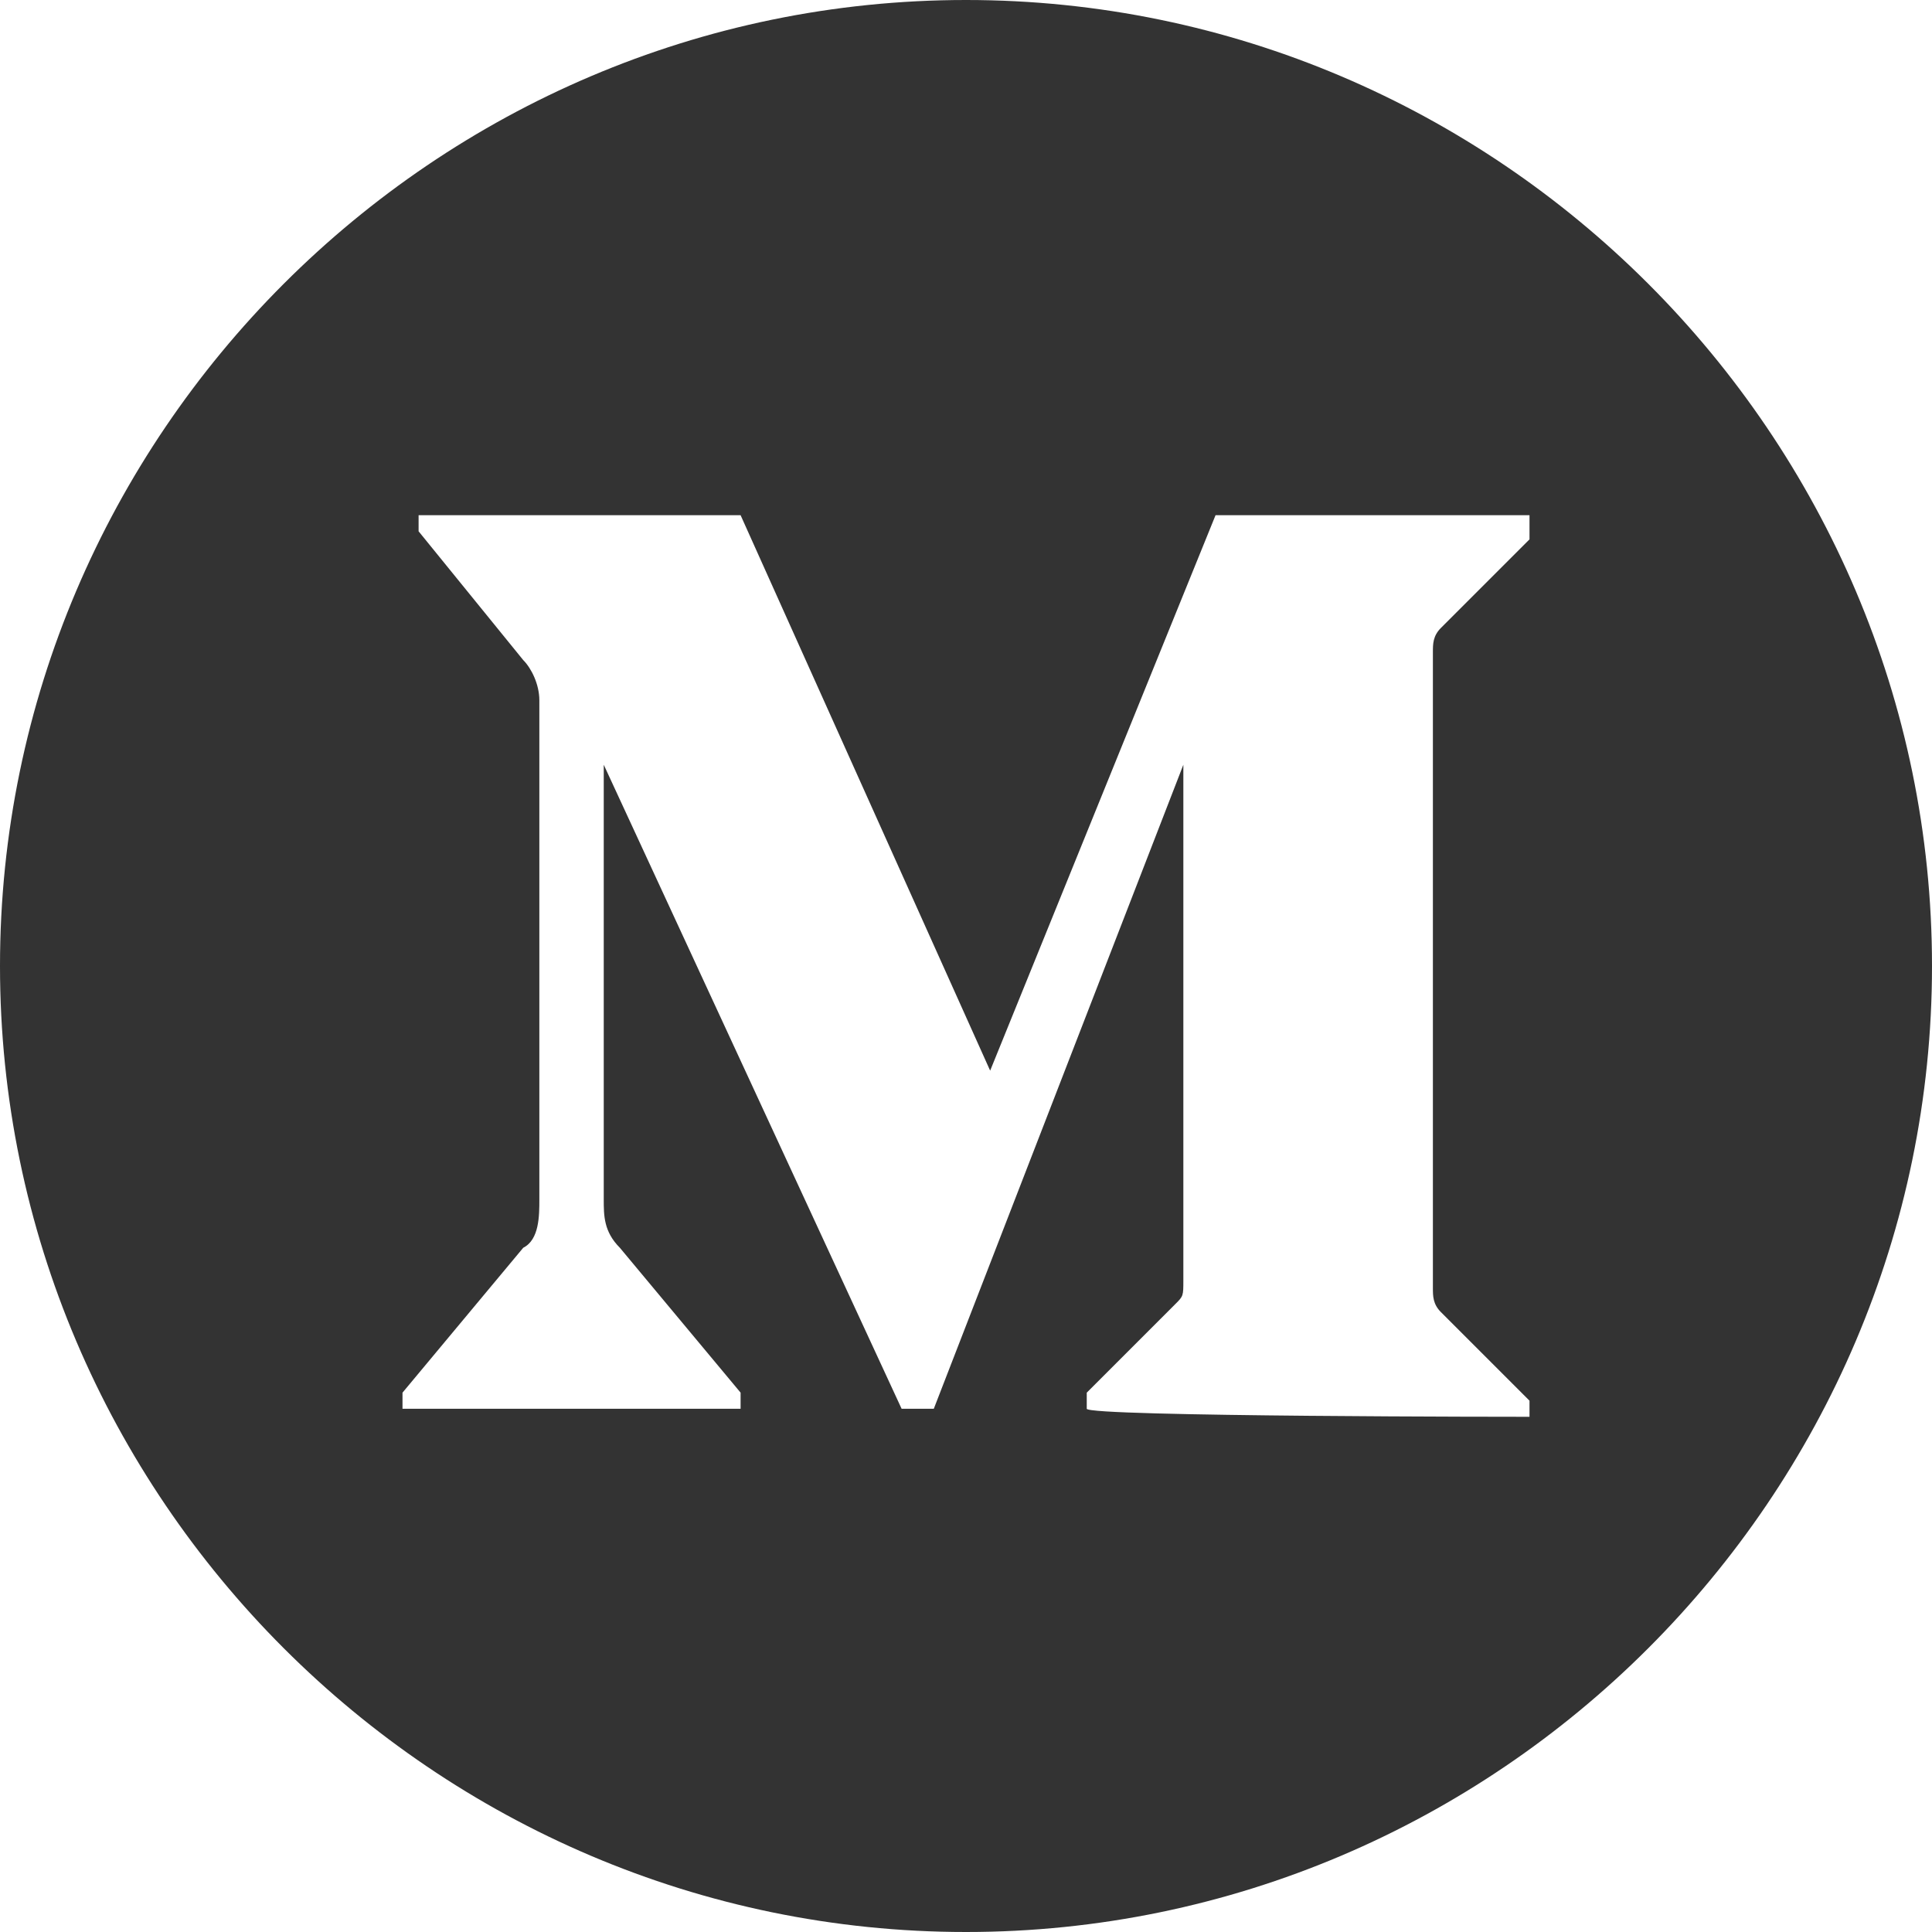 <?xml version="1.0" encoding="utf-8"?>
<!-- Generator: Adobe Illustrator 23.0.3, SVG Export Plug-In . SVG Version: 6.00 Build 0)  -->
<svg version="1.1" id="Layer_1" xmlns="http://www.w3.org/2000/svg" xmlns:xlink="http://www.w3.org/1999/xlink" x="0px" y="0px"
	 viewBox="0 0 24 24" style="enable-background:new 0 0 24 24;" xml:space="preserve">
<style type="text/css">
	.st0{fill-rule:evenodd;clip-rule:evenodd;fill:#333333;}
</style>
<path class="st0" d="M12,0C5.4,0,0,5.4,0,12s5.4,12,12,12s12-5.4,12-12S18.6,0,12,0z M19,17.6v-0.2l-1.1-1.1
	c-0.1-0.1-0.1-0.2-0.1-0.3V8.1c0-0.1,0-0.2,0.1-0.3L19,6.7V6.4h-3.9l-2.8,6.9L9.2,6.4h-4v0.2l1.3,1.6c0.1,0.1,0.2,0.3,0.2,0.5v6.2
	c0,0.2,0,0.5-0.2,0.6L5,17.3v0.2h4.2v-0.2l-1.5-1.8c-0.2-0.2-0.2-0.4-0.2-0.6V9.5l3.7,8h0.4l3.1-8v6.4c0,0.2,0,0.2-0.1,0.3l-1.1,1.1
	v0.2C13.5,17.6,19,17.6,19,17.6z"/>
</svg>
